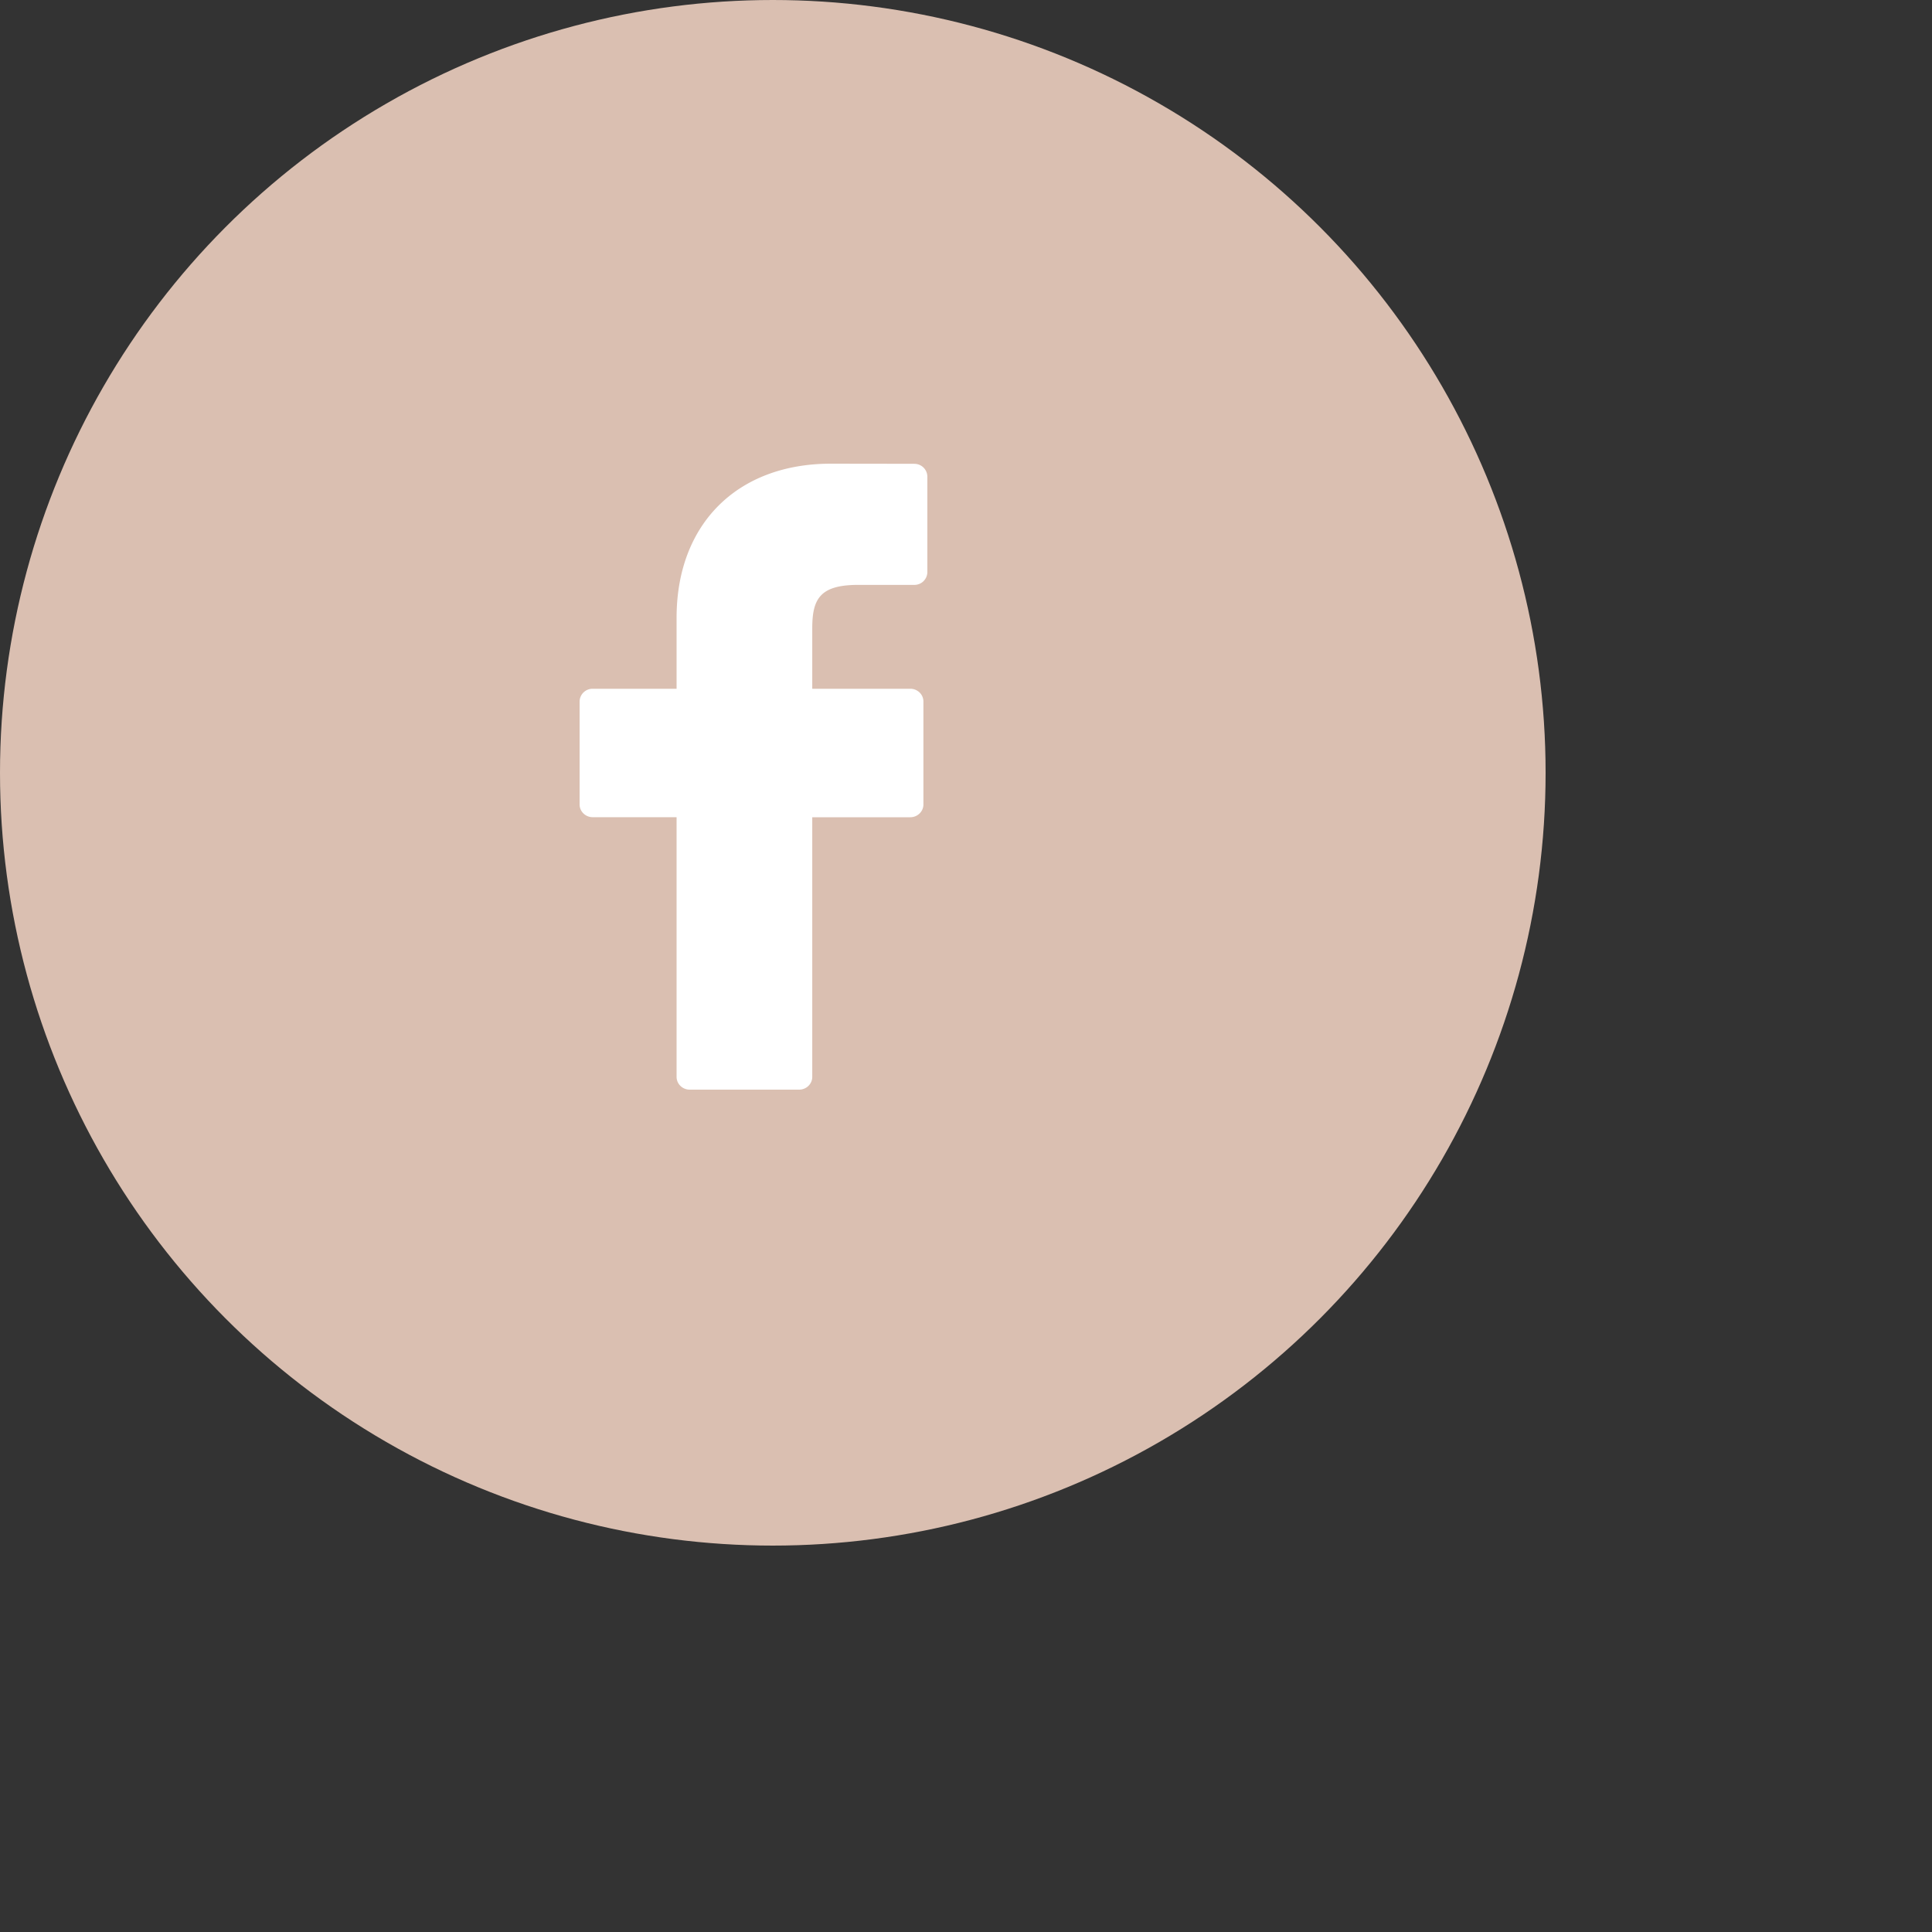 <svg width="30" height="30" viewBox="0 0 50 50" fill="none" xmlns="http://www.w3.org/2000/svg"><rect x="0" y="0" width="50" height="50" fill="#333333" stroke="none"/><circle cx="20" cy="20" r="20" fill="#DABFB1"/><path d="M23.661 12.003L21.502 12c-2.425 0-3.992 1.565-3.992 3.987v1.838h-2.17a.335.335 0 0 0-.34.33v2.664c0 .182.152.33.34.33h2.17v6.72c0 .183.152.331.34.331h2.831c.188 0 .34-.148.34-.33v-6.72h2.537c.188 0 .34-.149.34-.331v-2.663a.326.326 0 0 0-.099-.234.344.344 0 0 0-.24-.097h-2.538v-1.558c0-.75.183-1.13 1.185-1.13h1.455a.335.335 0 0 0 .339-.33v-2.473a.335.335 0 0 0-.339-.33z" fill="#fff"/></svg>